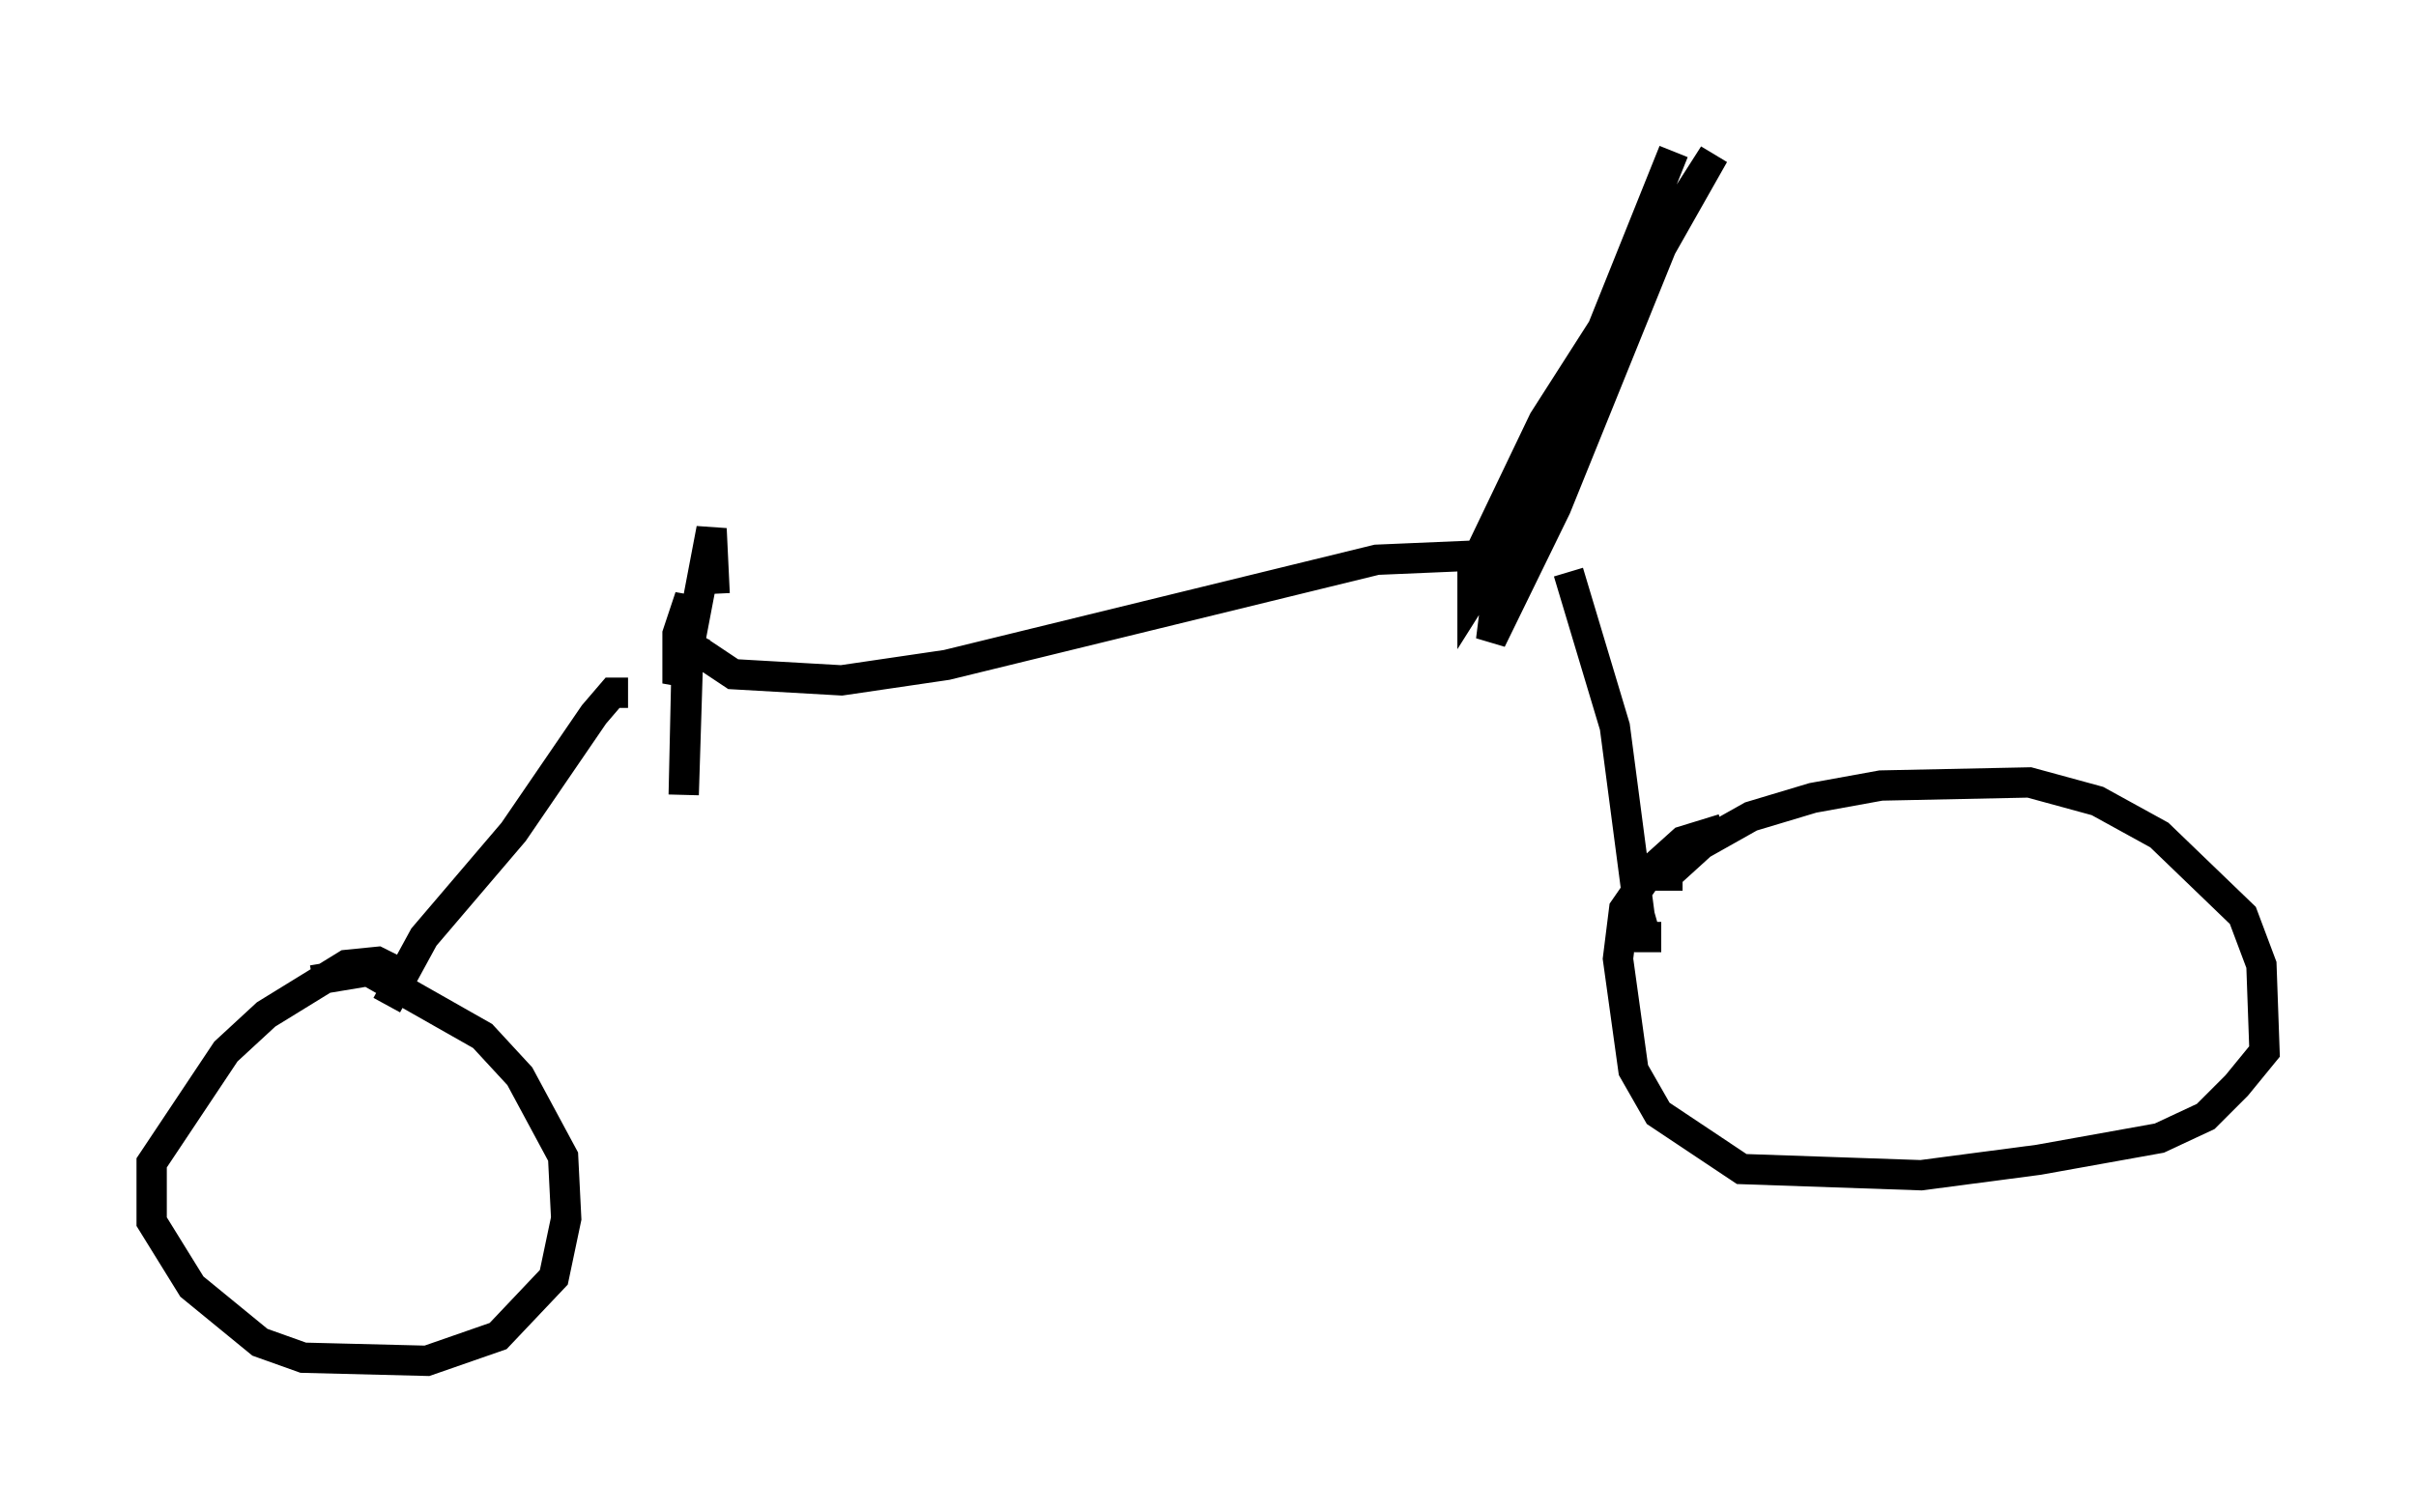 <?xml version="1.0" encoding="utf-8" ?>
<svg baseProfile="full" height="49.915" version="1.1" width="79.724" xmlns="http://www.w3.org/2000/svg" xmlns:ev="http://www.w3.org/2001/xml-events" xmlns:xlink="http://www.w3.org/1999/xlink"><defs /><rect fill="white" height="49.915" width="79.724" x="0" y="0" /><path d="M54.205, 6.123 m-1.429, 5.41 l-2.96, 6.227 -1.225, 1.94 l0.0, -0.919 2.348, -4.9 l5.615, -8.779 -1.735, 3.063 l-3.471, 8.575 -2.144, 4.39 l0.204, -1.633 5.819, -14.496 m-3.471, 13.883 l1.531, 5.104 0.817, 6.227 l0.204, 0.715 0.51, 0.0 m0.204, -1.531 l0.0, -0.51 1.123, -1.021 l1.633, -0.919 2.042, -0.613 l2.246, -0.408 4.9, -0.102 l2.246, 0.613 2.042, 1.123 l2.756, 2.654 0.613, 1.633 l0.102, 2.858 -0.919, 1.123 l-1.021, 1.021 -1.531, 0.715 l-3.981, 0.715 -3.879, 0.51 l-5.921, -0.204 -2.756, -1.838 l-0.817, -1.429 -0.51, -3.675 l0.204, -1.633 0.919, -1.327 l1.021, -0.919 1.327, -0.408 m-6.635, -9.086 l-4.798, 0.204 -14.19, 3.471 l-3.471, 0.51 -3.573, -0.204 l-1.838, -1.225 m0.613, -0.102 l-0.306, 0.715 -0.102, 4.594 l0.204, -6.533 -0.408, 1.225 l0.0, 1.633 0.306, -0.817 l0.817, -4.288 0.102, 2.144 m-2.858, 3.267 l-0.51, 0.0 -0.613, 0.715 l-2.654, 3.879 -2.96, 3.471 l-1.225, 2.246 m0.715, -0.919 l-1.021, -0.51 -1.021, 0.102 l-2.654, 1.633 -1.327, 1.225 l-2.45, 3.675 0.0, 1.94 l1.327, 2.144 2.246, 1.838 l1.429, 0.51 4.083, 0.102 l2.348, -0.817 1.838, -1.94 l0.408, -1.94 -0.102, -2.042 l-1.429, -2.654 -1.225, -1.327 l-3.777, -2.144 -1.838, 0.306 " fill="none" stroke="black" stroke-width="1" /></svg>
